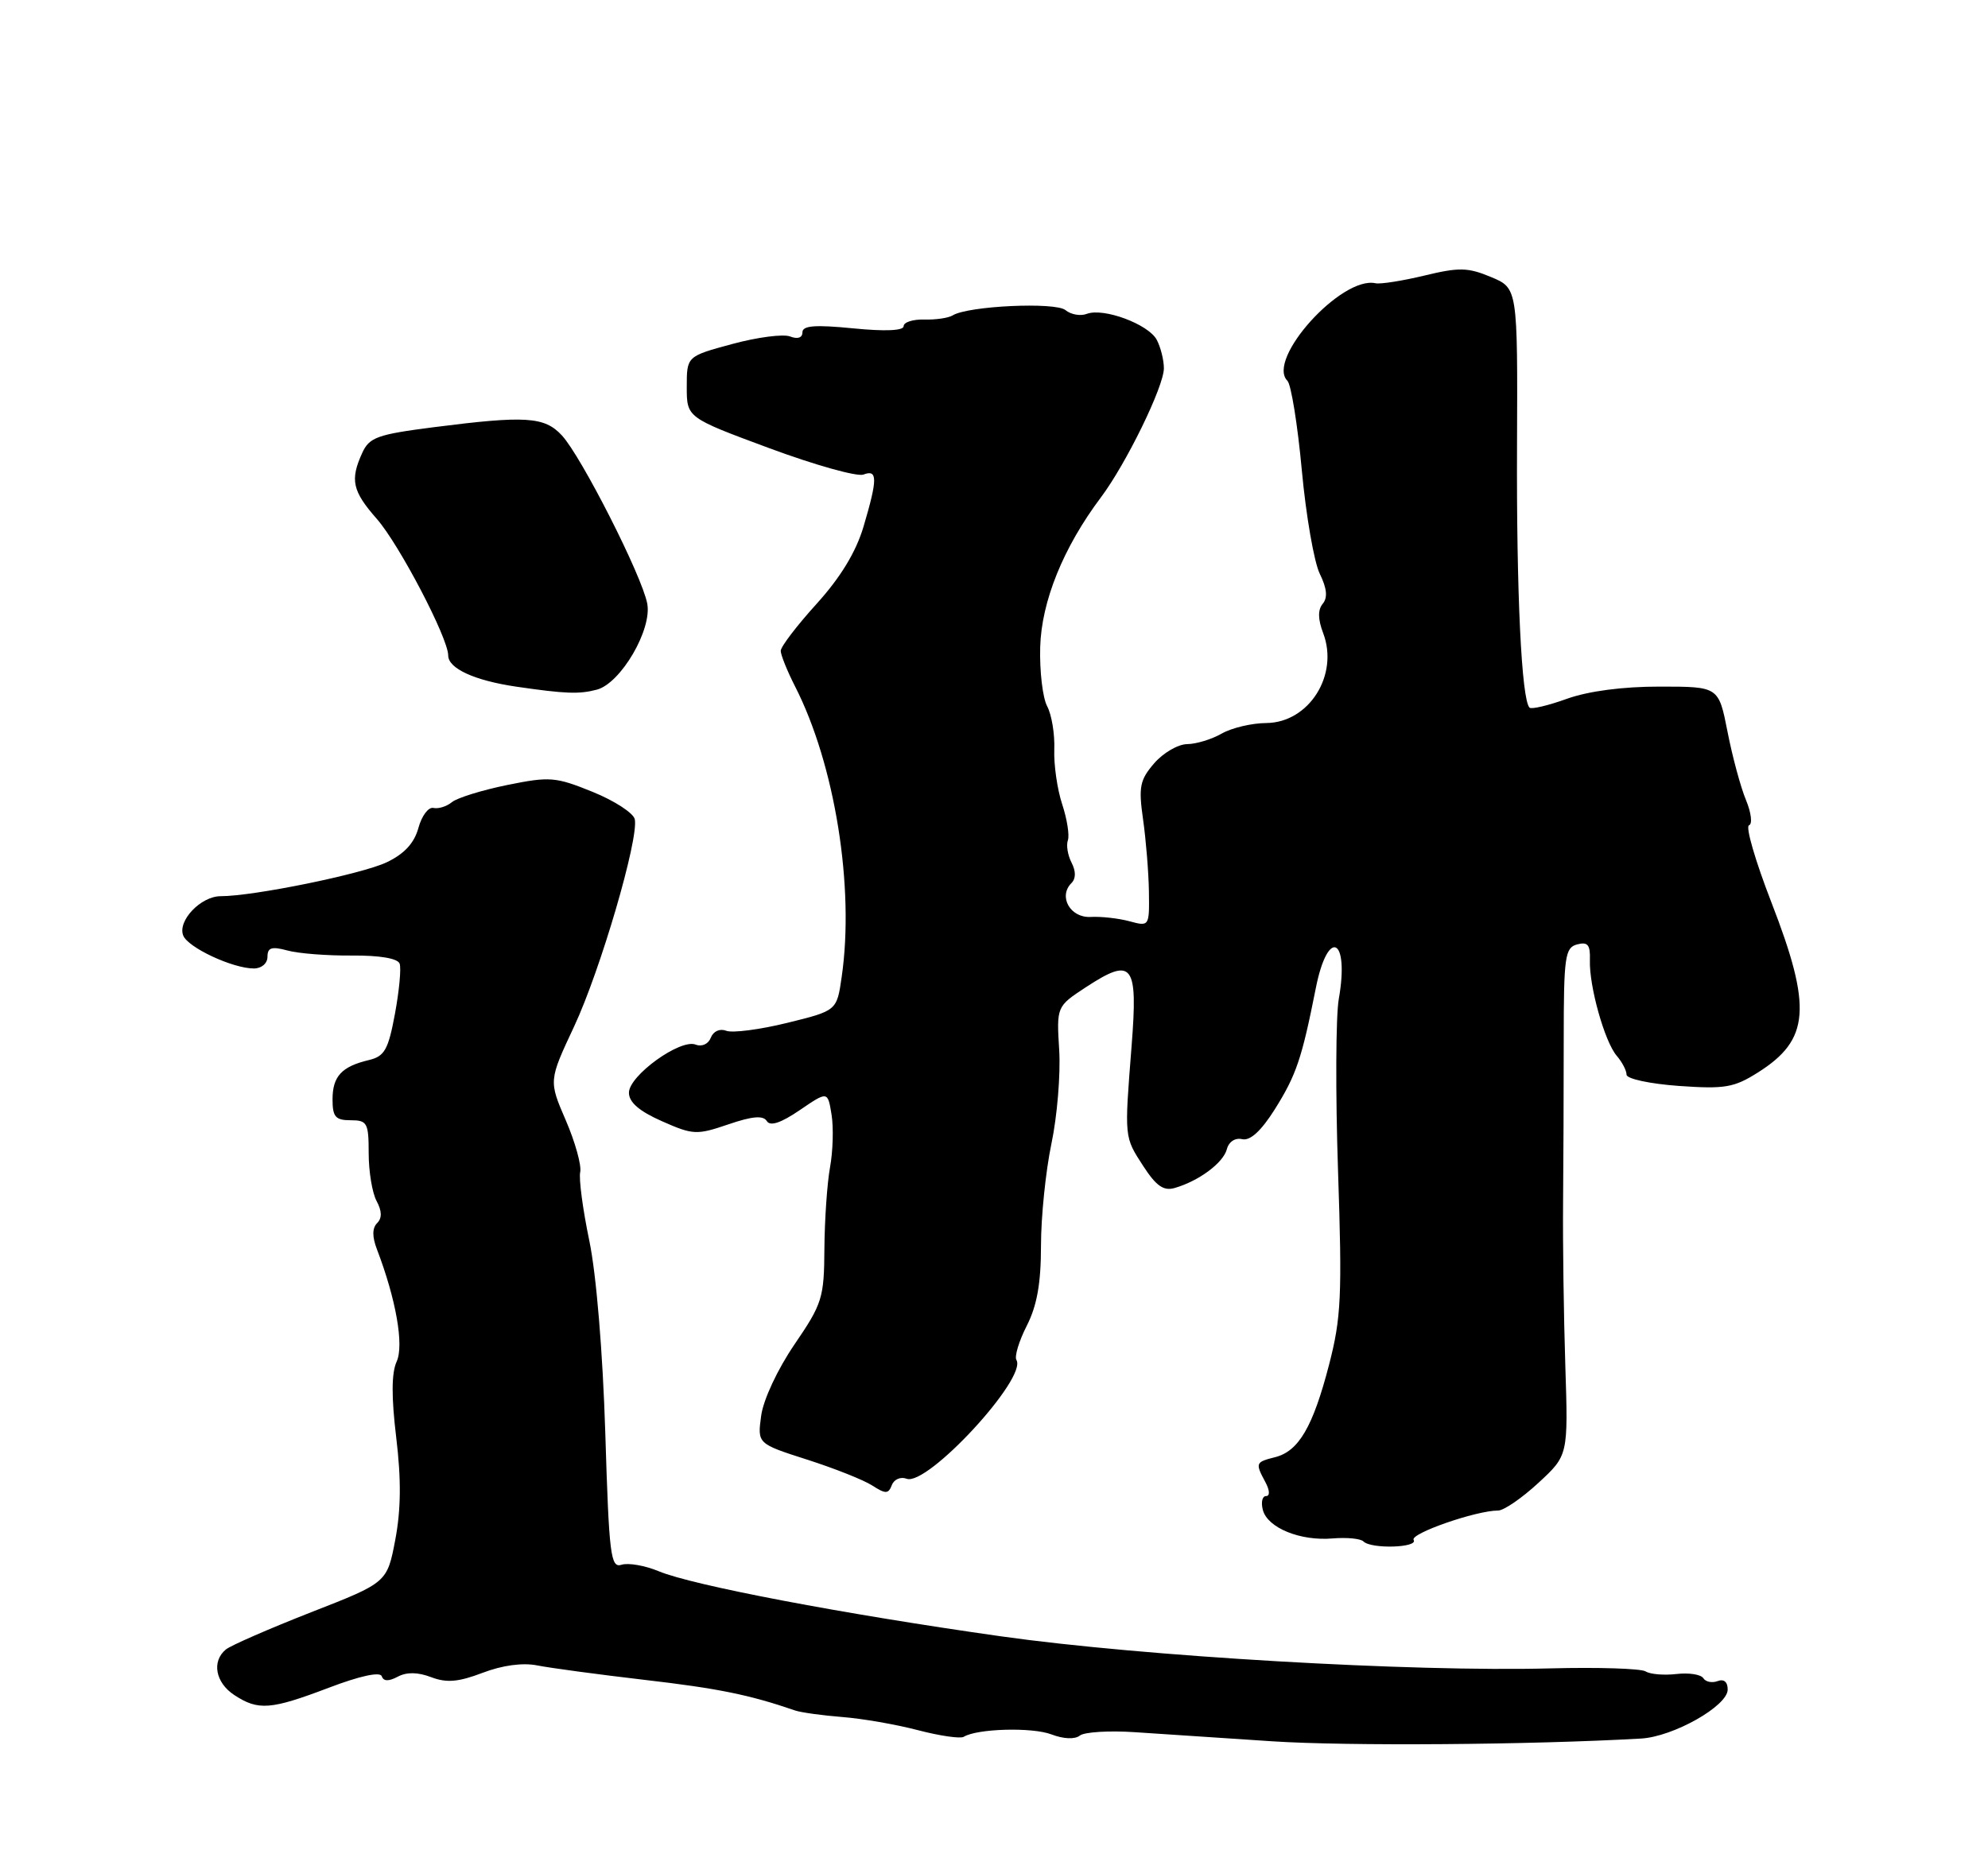 <?xml version="1.0" encoding="UTF-8" standalone="no"?>
<!DOCTYPE svg PUBLIC "-//W3C//DTD SVG 1.1//EN" "http://www.w3.org/Graphics/SVG/1.1/DTD/svg11.dtd" >
<svg xmlns="http://www.w3.org/2000/svg" xmlns:xlink="http://www.w3.org/1999/xlink" version="1.1" viewBox="0 0 275 256">
 <g >
 <path fill="currentColor"
d=" M 227.00 240.55 C 231.46 240.30 238.98 236.05 238.99 233.78 C 239.00 232.72 238.47 232.27 237.60 232.60 C 236.83 232.89 235.94 232.71 235.62 232.20 C 235.30 231.68 233.63 231.42 231.91 231.62 C 230.19 231.82 228.27 231.66 227.64 231.26 C 227.01 230.86 221.10 230.67 214.50 230.84 C 195.25 231.35 158.11 229.18 138.50 226.41 C 116.66 223.32 95.78 219.35 91.12 217.40 C 89.23 216.61 86.92 216.21 85.99 216.50 C 84.47 216.99 84.25 215.26 83.73 198.27 C 83.38 187.07 82.49 176.34 81.52 171.67 C 80.62 167.36 80.05 163.08 80.26 162.17 C 80.46 161.25 79.57 158.03 78.27 155.02 C 75.90 149.53 75.90 149.53 79.42 142.02 C 83.05 134.26 88.37 116.09 87.81 113.36 C 87.64 112.51 85.02 110.80 81.99 109.57 C 76.84 107.48 76.05 107.42 70.14 108.62 C 66.66 109.33 63.22 110.40 62.51 110.99 C 61.80 111.58 60.65 111.94 59.96 111.79 C 59.27 111.63 58.34 112.87 57.88 114.55 C 57.30 116.66 55.94 118.14 53.49 119.31 C 50.06 120.94 35.09 124.00 30.52 124.00 C 27.79 124.00 24.55 127.39 25.34 129.43 C 25.98 131.10 32.19 134.00 35.12 134.00 C 36.18 134.00 37.00 133.30 37.00 132.38 C 37.00 131.11 37.58 130.92 39.75 131.51 C 41.26 131.93 45.28 132.24 48.67 132.21 C 52.51 132.18 55.01 132.60 55.28 133.33 C 55.52 133.97 55.22 137.10 54.63 140.29 C 53.71 145.25 53.19 146.16 51.03 146.67 C 47.25 147.57 46.00 148.93 46.00 152.12 C 46.00 154.53 46.41 155.00 48.50 155.00 C 50.80 155.00 51.00 155.36 51.00 159.57 C 51.00 162.08 51.49 165.05 52.09 166.17 C 52.84 167.56 52.86 168.54 52.17 169.23 C 51.48 169.92 51.47 171.11 52.15 172.88 C 54.79 179.79 55.90 186.13 54.87 188.39 C 54.15 189.97 54.13 193.27 54.81 198.90 C 55.51 204.68 55.47 208.86 54.68 213.04 C 53.55 218.97 53.55 218.97 43.02 223.08 C 37.24 225.35 31.94 227.66 31.25 228.22 C 29.25 229.86 29.80 232.82 32.41 234.53 C 35.73 236.71 37.45 236.57 45.48 233.52 C 49.79 231.88 52.59 231.27 52.81 231.93 C 53.05 232.64 53.76 232.66 55.02 231.99 C 56.26 231.33 57.79 231.35 59.65 232.06 C 61.79 232.87 63.41 232.73 66.77 231.45 C 69.49 230.41 72.31 230.03 74.31 230.43 C 76.06 230.78 82.75 231.68 89.16 232.43 C 99.34 233.61 103.66 234.49 110.00 236.67 C 110.83 236.95 113.75 237.35 116.50 237.57 C 119.25 237.78 123.97 238.60 126.98 239.39 C 130.00 240.18 132.85 240.59 133.31 240.31 C 135.15 239.17 142.77 238.96 145.43 239.97 C 147.13 240.62 148.69 240.68 149.37 240.14 C 149.99 239.64 153.43 239.43 157.00 239.67 C 160.57 239.90 169.12 240.47 176.00 240.93 C 186.34 241.61 211.74 241.42 227.00 240.55 Z  M 195.55 213.07 C 195.00 212.20 204.18 209.00 207.24 209.00 C 208.02 209.00 210.53 207.28 212.80 205.18 C 216.93 201.37 216.93 201.37 216.53 188.93 C 216.31 182.10 216.17 172.00 216.22 166.50 C 216.27 161.00 216.31 150.80 216.31 143.83 C 216.31 132.33 216.49 131.11 218.17 130.67 C 219.64 130.28 220.00 130.73 219.93 132.84 C 219.81 136.43 221.97 144.13 223.64 146.08 C 224.39 146.95 225.00 148.12 225.00 148.69 C 225.00 149.27 228.23 149.96 232.21 150.25 C 238.58 150.70 239.85 150.49 243.16 148.40 C 250.36 143.86 250.70 139.45 245.01 124.78 C 242.82 119.13 241.43 114.36 241.94 114.19 C 242.44 114.02 242.25 112.45 241.52 110.69 C 240.79 108.94 239.64 104.69 238.97 101.25 C 237.74 95.00 237.74 95.00 229.62 95.00 C 224.50 94.99 219.75 95.62 216.77 96.68 C 214.17 97.62 211.84 98.17 211.58 97.91 C 210.47 96.81 209.76 81.95 209.85 61.69 C 209.94 39.87 209.94 39.87 206.25 38.33 C 203.05 36.99 201.82 36.97 197.03 38.13 C 193.99 38.86 190.95 39.34 190.27 39.19 C 185.56 38.16 175.12 49.72 178.09 52.69 C 178.60 53.20 179.50 58.77 180.08 65.06 C 180.66 71.35 181.78 77.80 182.57 79.40 C 183.55 81.40 183.68 82.68 182.98 83.53 C 182.28 84.37 182.30 85.66 183.03 87.59 C 185.24 93.39 181.08 99.98 175.18 100.04 C 173.15 100.05 170.38 100.71 169.00 101.50 C 167.62 102.29 165.47 102.95 164.20 102.96 C 162.94 102.98 160.89 104.18 159.65 105.62 C 157.67 107.92 157.48 108.89 158.12 113.37 C 158.52 116.19 158.89 120.69 158.93 123.36 C 159.00 128.18 158.98 128.21 156.25 127.47 C 154.74 127.06 152.32 126.79 150.87 126.87 C 148.05 127.02 146.36 124.04 148.21 122.19 C 148.84 121.56 148.84 120.55 148.23 119.36 C 147.70 118.34 147.47 116.94 147.72 116.26 C 147.96 115.58 147.61 113.33 146.93 111.27 C 146.25 109.22 145.76 105.80 145.84 103.69 C 145.92 101.58 145.48 98.90 144.86 97.73 C 144.23 96.56 143.80 92.88 143.89 89.55 C 144.06 83.21 147.09 75.74 152.28 68.83 C 155.78 64.17 161.00 53.47 161.00 50.96 C 161.00 49.81 160.55 48.03 160.01 47.01 C 158.85 44.85 152.63 42.54 150.33 43.43 C 149.46 43.76 148.14 43.53 147.39 42.91 C 146.01 41.76 133.90 42.32 131.78 43.64 C 131.19 44.00 129.43 44.26 127.86 44.21 C 126.29 44.17 125.00 44.58 125.00 45.13 C 125.00 45.76 122.43 45.87 118.00 45.43 C 112.74 44.91 111.00 45.05 111.00 45.98 C 111.00 46.74 110.34 46.96 109.28 46.55 C 108.34 46.19 104.74 46.66 101.28 47.60 C 95.00 49.30 95.00 49.30 95.00 53.54 C 95.00 57.78 95.00 57.78 106.44 62.02 C 112.73 64.35 118.58 65.99 119.44 65.66 C 121.41 64.91 121.41 66.25 119.45 72.87 C 118.40 76.39 116.28 79.88 112.95 83.56 C 110.23 86.56 108.00 89.48 108.00 90.05 C 108.00 90.62 108.89 92.83 109.98 94.97 C 115.50 105.78 118.23 122.78 116.43 135.17 C 115.76 139.84 115.76 139.84 108.88 141.53 C 105.10 142.46 101.31 142.95 100.46 142.62 C 99.57 142.28 98.68 142.68 98.33 143.57 C 97.99 144.46 97.09 144.87 96.22 144.53 C 94.08 143.71 87.00 148.83 87.00 151.19 C 87.00 152.51 88.43 153.75 91.56 155.13 C 95.87 157.04 96.38 157.06 100.75 155.57 C 104.08 154.43 105.57 154.31 106.07 155.11 C 106.54 155.87 108.02 155.38 110.63 153.60 C 114.50 150.96 114.50 150.96 115.03 154.23 C 115.32 156.03 115.22 159.30 114.82 161.50 C 114.42 163.70 114.07 168.77 114.04 172.76 C 114.00 179.59 113.75 180.38 109.90 186.02 C 107.55 189.47 105.59 193.67 105.29 195.89 C 104.77 199.75 104.77 199.75 111.63 201.95 C 115.41 203.16 119.47 204.77 120.66 205.54 C 122.51 206.73 122.89 206.72 123.37 205.48 C 123.67 204.68 124.59 204.29 125.41 204.60 C 128.25 205.70 142.15 190.66 140.60 188.17 C 140.31 187.69 140.95 185.56 142.03 183.44 C 143.45 180.65 144.00 177.56 144.00 172.35 C 144.00 168.38 144.65 162.04 145.44 158.26 C 146.24 154.48 146.72 148.66 146.52 145.32 C 146.15 139.26 146.15 139.26 150.23 136.58 C 156.69 132.36 157.43 133.32 156.53 144.77 C 155.53 157.55 155.50 157.26 158.18 161.39 C 159.94 164.10 160.98 164.82 162.50 164.37 C 165.85 163.40 169.21 160.90 169.71 159.01 C 169.98 157.97 170.86 157.39 171.84 157.62 C 172.94 157.87 174.46 156.48 176.36 153.46 C 179.31 148.75 180.08 146.48 182.01 136.75 C 183.68 128.27 186.70 129.69 185.19 138.25 C 184.78 140.59 184.73 151.28 185.09 162.00 C 185.67 179.27 185.53 182.34 183.85 188.82 C 181.62 197.42 179.65 200.80 176.38 201.62 C 173.67 202.30 173.62 202.42 175.04 205.07 C 175.65 206.21 175.69 207.00 175.13 207.00 C 174.61 207.00 174.41 207.86 174.69 208.92 C 175.34 211.40 179.87 213.25 184.36 212.86 C 186.30 212.70 188.22 212.88 188.61 213.28 C 189.68 214.35 196.21 214.15 195.55 213.07 Z  M 82.57 95.42 C 85.88 94.53 90.23 87.09 89.53 83.50 C 88.79 79.64 80.43 63.18 77.73 60.25 C 75.32 57.64 72.72 57.48 59.92 59.12 C 52.21 60.11 51.09 60.51 50.11 62.66 C 48.40 66.40 48.74 67.94 52.12 71.79 C 55.22 75.32 62.00 88.29 62.00 90.69 C 62.00 92.49 65.63 94.16 71.43 95.01 C 78.23 96.00 80.12 96.07 82.57 95.42 Z "/>
</g>
</svg>